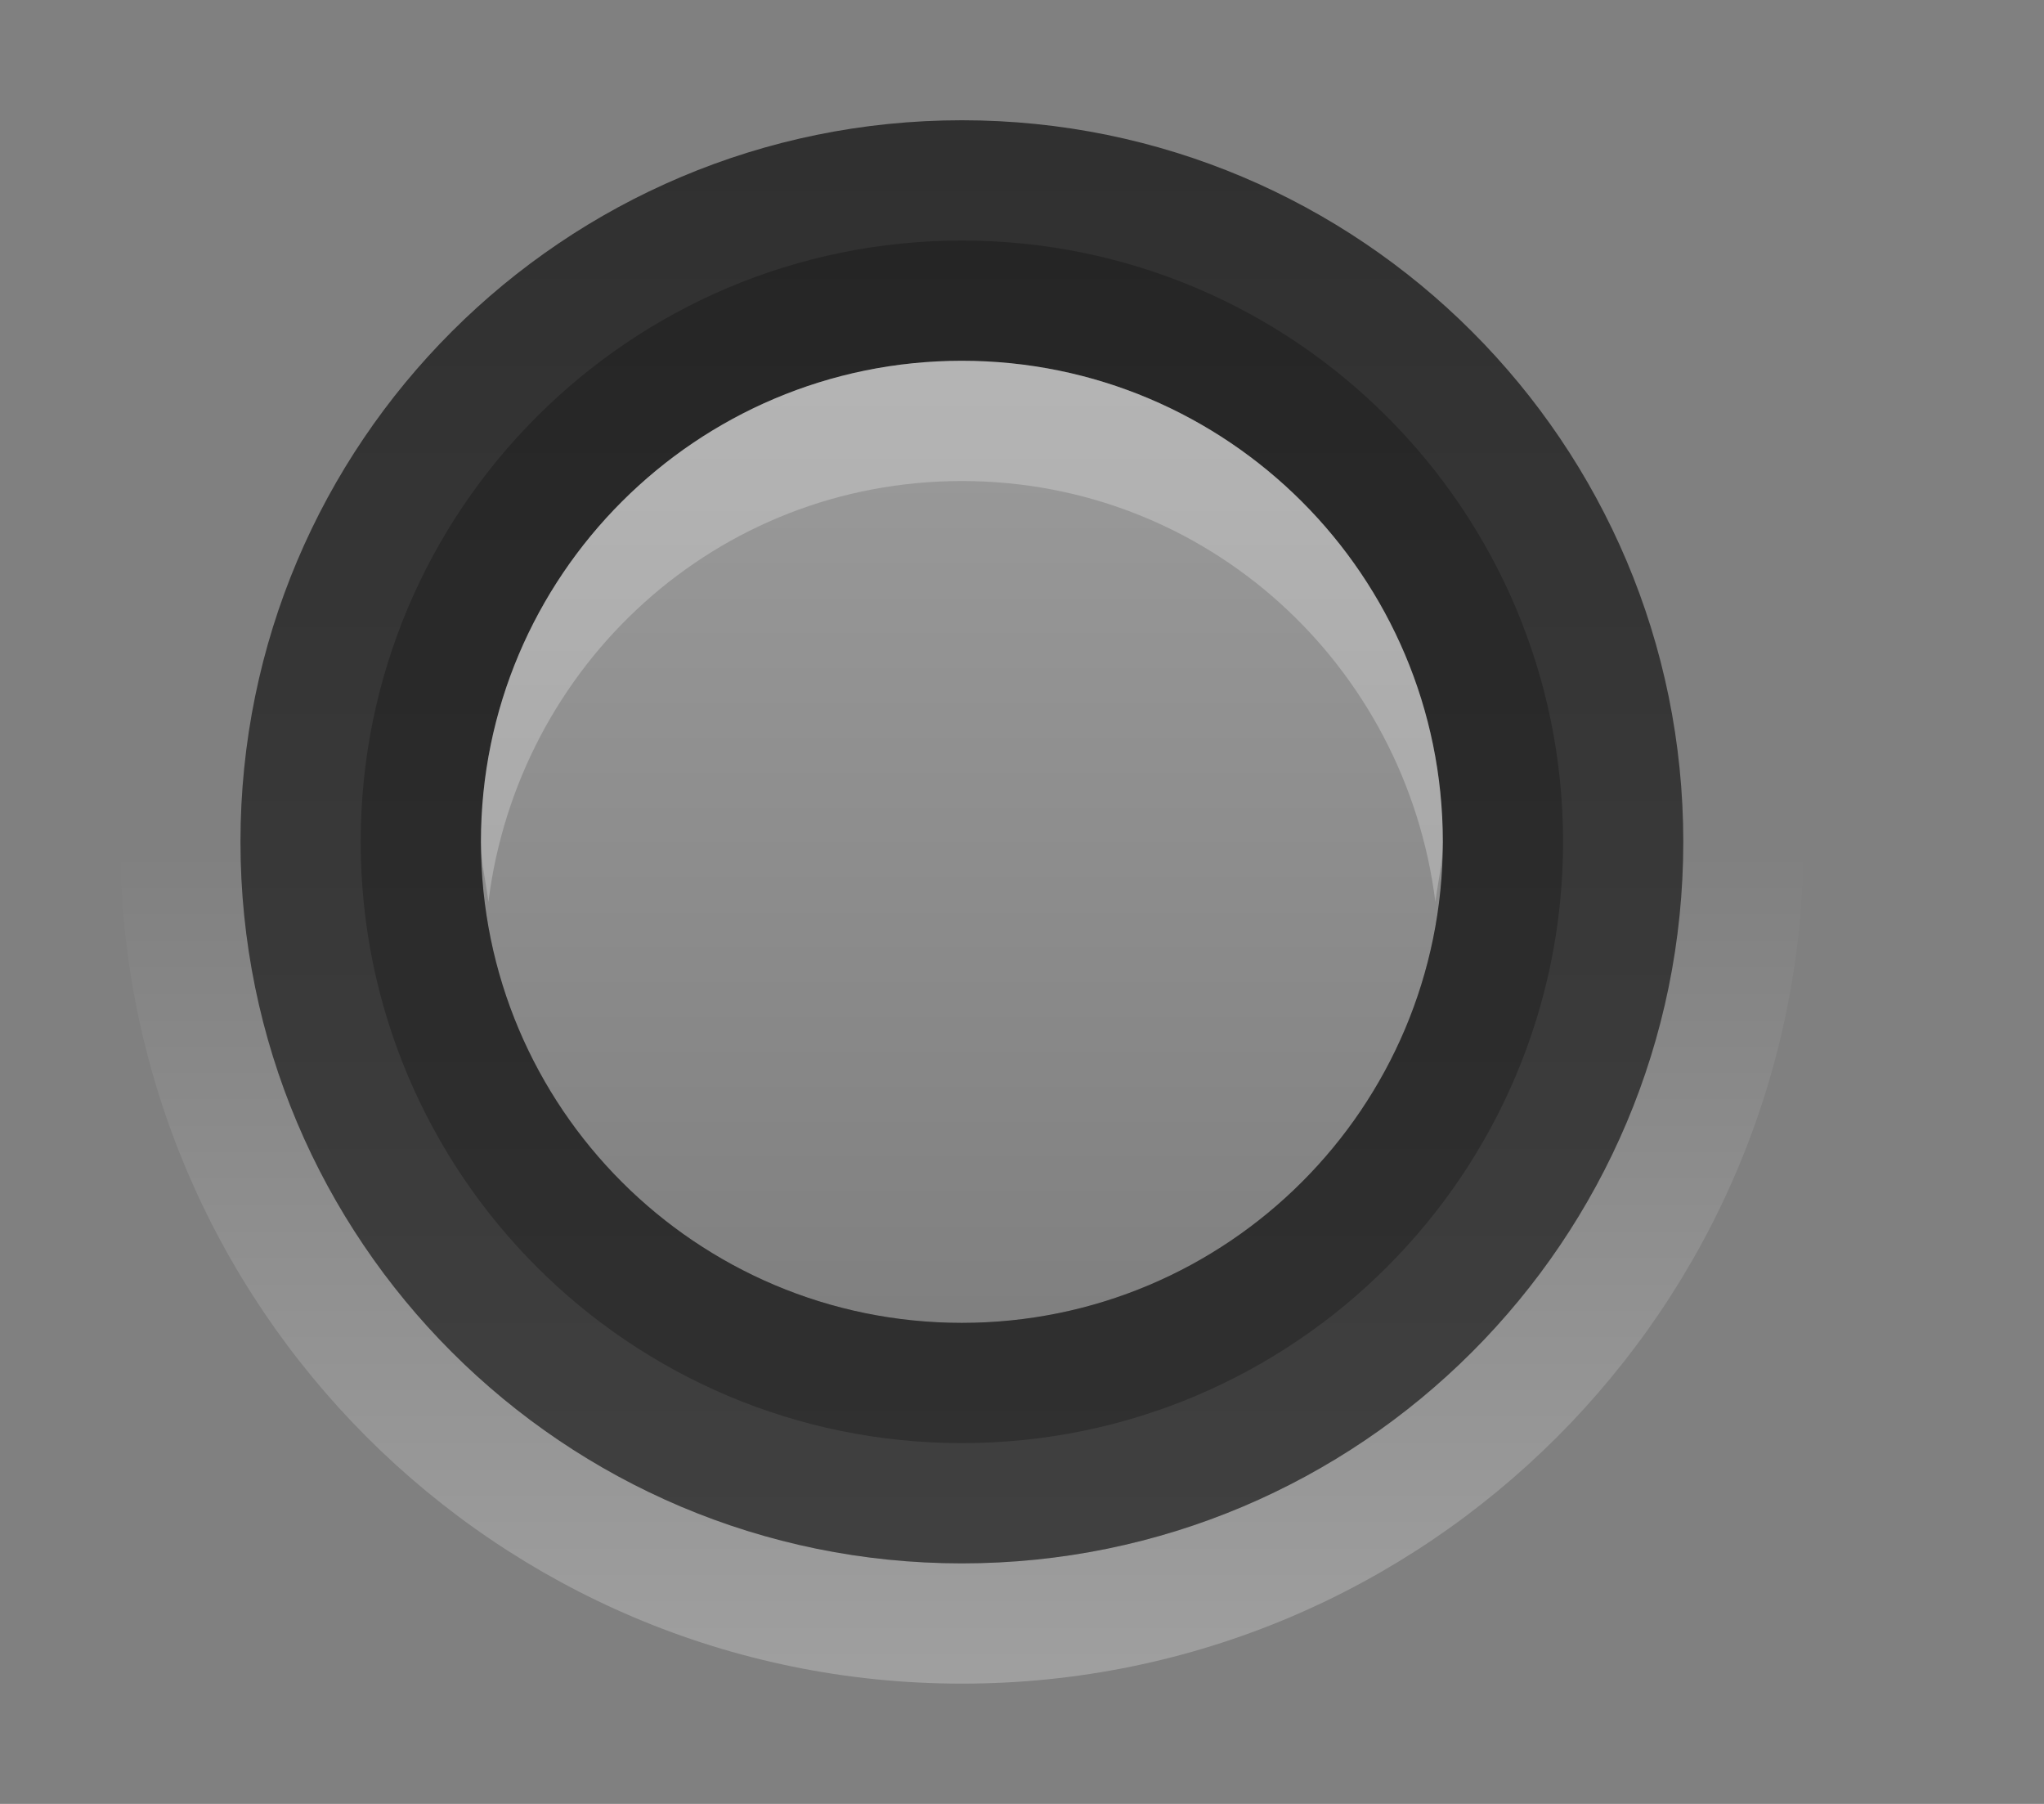 <?xml version="1.0" encoding="UTF-8" standalone="no"?>
<!-- Created with Inkscape (http://www.inkscape.org/) -->

<svg
   xmlns:dc="http://purl.org/dc/elements/1.1/"
   xmlns:cc="http://creativecommons.org/ns#"
   xmlns:rdf="http://www.w3.org/1999/02/22-rdf-syntax-ns#"
   xmlns:svg="http://www.w3.org/2000/svg"
   xmlns="http://www.w3.org/2000/svg"
   xmlns:xlink="http://www.w3.org/1999/xlink"
   xmlns:sodipodi="http://sodipodi.sourceforge.net/DTD/sodipodi-0.dtd"
   xmlns:inkscape="http://www.inkscape.org/namespaces/inkscape"
   width="17"
   height="15"
   id="svg4306"
   version="1.1"
   inkscape:version="0.48.5 r10040"
   sodipodi:docname="max.svg"
   enable-background="new">
  <rect width="100%" height="100%" fill="#808080" stroke="none"/>
  <defs
     id="defs4308">
    <linearGradient
       id="linearGradient3770">
      <stop
         style="stop-color:#000000;stop-opacity:0.628;"
         offset="0"
         id="stop3772" />
      <stop
         style="stop-color:#000000;stop-opacity:0.498;"
         offset="1"
         id="stop3774" />
    </linearGradient>
    <linearGradient
       id="linearGradient4882">
      <stop
         style="stop-color:#ffffff;stop-opacity:1;"
         offset="0"
         id="stop4884" />
      <stop
         style="stop-color:#ffffff;stop-opacity:0;"
         offset="1"
         id="stop4886" />
    </linearGradient>
    <linearGradient
       id="linearGradient3784-6">
      <stop
         style="stop-color:#ffffff;stop-opacity:0.216;"
         offset="0"
         id="stop3786-4" />
      <stop
         style="stop-color:#ffffff;stop-opacity:0;"
         offset="1"
         id="stop3788-6" />
    </linearGradient>
    <linearGradient
       y2="11"
       x2="8"
       y1="3"
       x1="8"
       gradientUnits="userSpaceOnUse"
       id="linearGradient4257"
       xlink:href="#linearGradient3784-6"
       inkscape:collect="always" />
    <linearGradient
       inkscape:collect="always"
       xlink:href="#linearGradient3770"
       id="linearGradient4281"
       gradientUnits="userSpaceOnUse"
       gradientTransform="matrix(0.857,0,0,0.857,1.143,1037.505)"
       x1="8"
       y1="1"
       x2="8"
       y2="15" />
    <linearGradient
       inkscape:collect="always"
       xlink:href="#linearGradient4882"
       id="linearGradient4283"
       gradientUnits="userSpaceOnUse"
       x1="8"
       y1="16"
       x2="8"
       y2="8"
       gradientTransform="matrix(0.875,0,0,0.875,1,0)" />
  </defs>
  <sodipodi:namedview
     id="base"
     pagecolor="#454649"
     bordercolor="#666666"
     borderopacity="1.0"
     inkscape:pageopacity="1"
     inkscape:pageshadow="2"
     inkscape:zoom="16"
     inkscape:cx="7.75625"
     inkscape:cy="5.1797916"
     inkscape:document-units="px"
     inkscape:current-layer="layer1"
     showgrid="true"
     showguides="true"
     inkscape:guide-bbox="true"
     inkscape:window-width="1112"
     inkscape:window-height="722"
     inkscape:window-x="252"
     inkscape:window-y="23"
     inkscape:window-maximized="0"
     inkscape:snap-bbox="true"
     inkscape:snap-global="true"
     inkscape:snap-bbox-midpoints="false">
    <inkscape:grid
       type="xygrid"
       id="grid4314"
       empspacing="5"
       visible="true"
       enabled="true"
       snapvisiblegridlinesonly="true" />
    <sodipodi:guide
       orientation="1,0"
       position="8,8"
       id="guide4316" />
    <sodipodi:guide
       orientation="0,1"
       position="8,8"
       id="guide4318" />
  </sodipodi:namedview>
  <g
     inkscape:label="Ebene 1"
     inkscape:groupmode="layer"
     id="layer1"
     transform="translate(0,-1037.362)">
    <path
       style="opacity:0.25;fill:url(#linearGradient4283);fill-opacity:1;stroke:#000000;stroke-width:0;stroke-linejoin:miter;stroke-miterlimit:4;stroke-opacity:1;stroke-dasharray:none"
       d="M 8 0 C 4.134 5.9211895e-16 1 3.134 1 7 C 1 10.866 4.134 14 8 14 C 11.866 14 15 10.866 15 7 C 15 3.134 11.866 -1.5543122e-15 8 0 z M 8 1 C 11.314 1 14 3.686 14 7 C 14 10.314 11.314 13 8 13 C 4.686 13 2 10.314 2 7 C 2 3.686 4.686 1 8 1 z "
       transform="translate(0,1037.362)"
       id="path4878" />
    <path
       style="fill:url(#linearGradient4281);fill-opacity:1;stroke:#000000;stroke-width:0;stroke-linejoin:miter;stroke-miterlimit:4;stroke-opacity:1;stroke-dasharray:none"
       d="m 8,1038.362 c -3.314,0 -6,2.686 -6,6 0,3.314 2.686,6 6,6 3.314,0 6,-2.686 6,-6 0,-3.314 -2.686,-6 -6,-6 z m 0,2 c 2.209,0 4,1.791 4,4 0,2.209 -1.791,4 -4,4 -2.209,0 -4,-1.791 -4,-4 0,-2.209 1.791,-4 4,-4 z"
       id="path4880"
       inkscape:connector-curvature="0" />
    <path
       style="fill:#000000;fill-opacity:0.238;stroke:none"
       d="m 8,1039.362 c -2.761,0 -5,2.239 -5,5 0,2.761 2.239,5 5,5 2.761,0 5,-2.239 5,-5 0,-2.761 -2.239,-5 -5,-5 z m 0,1 c 2.209,0 4,1.791 4,4 0,2.209 -1.791,4 -4,4 -2.209,0 -4,-1.791 -4,-4 0,-2.209 1.791,-4 4,-4 z"
       id="path3812"
       inkscape:connector-curvature="0" />
    <path
       style="fill:#ffffff;fill-opacity:1;stroke:none;opacity:0.25"
       d="m 8,1040.362 c -2.209,0 -4,1.791 -4,4 0,0.17 0.042,0.336 0.062,0.5 0.247,-1.972 1.898,-3.5 3.938,-3.5 2.039,0 3.69,1.528 3.938,3.5 0.021,-0.165 0.062,-0.33 0.062,-0.5 0,-2.209 -1.791,-4 -4,-4 z"
       id="path3847-2"
       inkscape:connector-curvature="0" />
    <path
       sodipodi:type="arc"
       style="fill:url(#linearGradient4257);fill-opacity:1;stroke:none"
       id="path3847"
       sodipodi:cx="8"
       sodipodi:cy="7"
       sodipodi:rx="4"
       sodipodi:ry="4"
       d="M 12,7 C 12,9.209 10.209,11 8,11 5.791,11 4,9.209 4,7 4,4.791 5.791,3 8,3 c 2.209,0 4,1.791 4,4 z"
       transform="translate(0,1037.362)" />
  </g>
</svg>
